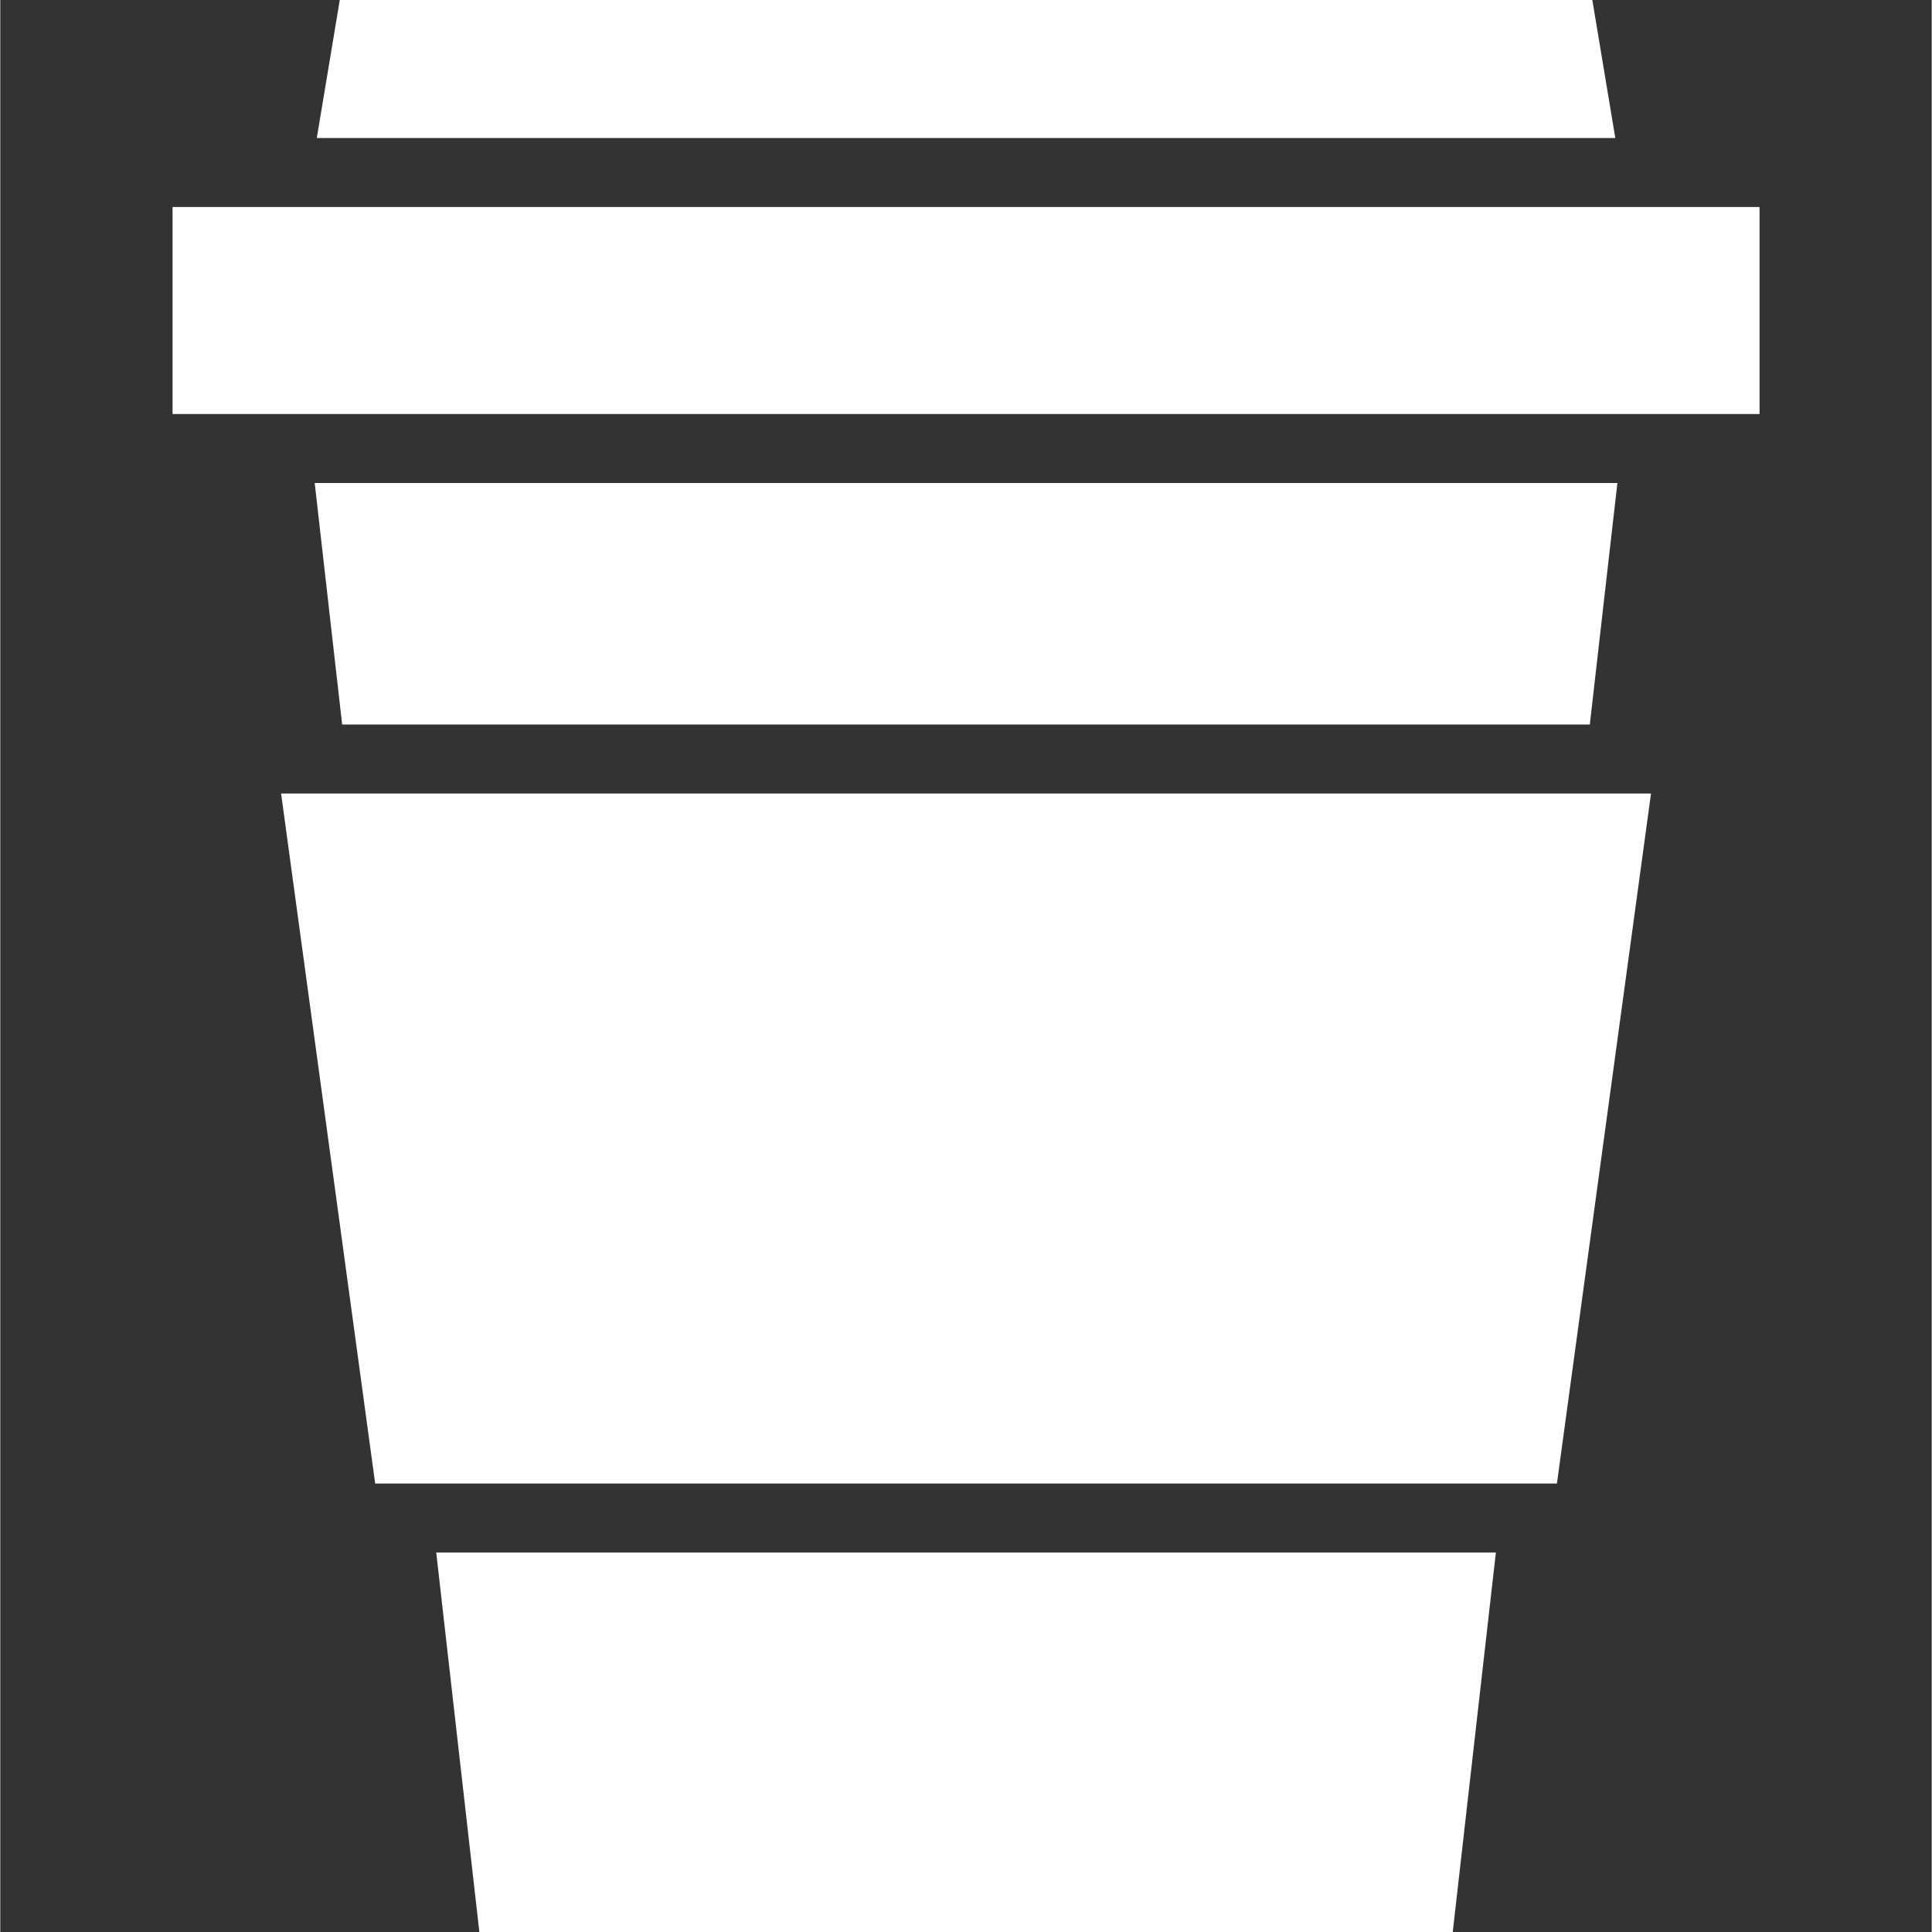 <svg xmlns="http://www.w3.org/2000/svg" height="1707pt" version="1.1" viewBox="-152 0 1707 1707.5" width="1707pt">
<rect x="-152" y="0" width="1707" height="1707.5" fill="#333333" stroke="none"/>
<g id="surface1">
<path 
d="M 1131.684 1707.5 L 271.406 1707.5 L 233.293 1372.098 L 1169.797 1372.098 Z M 1223.766 1311.117 L 179.324 1311.117 L 96.18 701.293 L 1306.91 701.293 Z M 125.883 426.875 L 1277.207 426.875 L 1252.824 640.312 L 150.145 640.312 Z M 148.047 0 L 1255.043 0 L 1275.348 121.965 L 127.742 121.965 Z M 0.25 182.945 L 1402.84 182.945 L 1402.84 365.895 L 0.25 365.895 Z M 0.25 182.945 " style=" stroke:none;fill-rule:nonzero;fill:rgb(255, 255, 255);fill-opacity:1;" />
</g>
</svg>